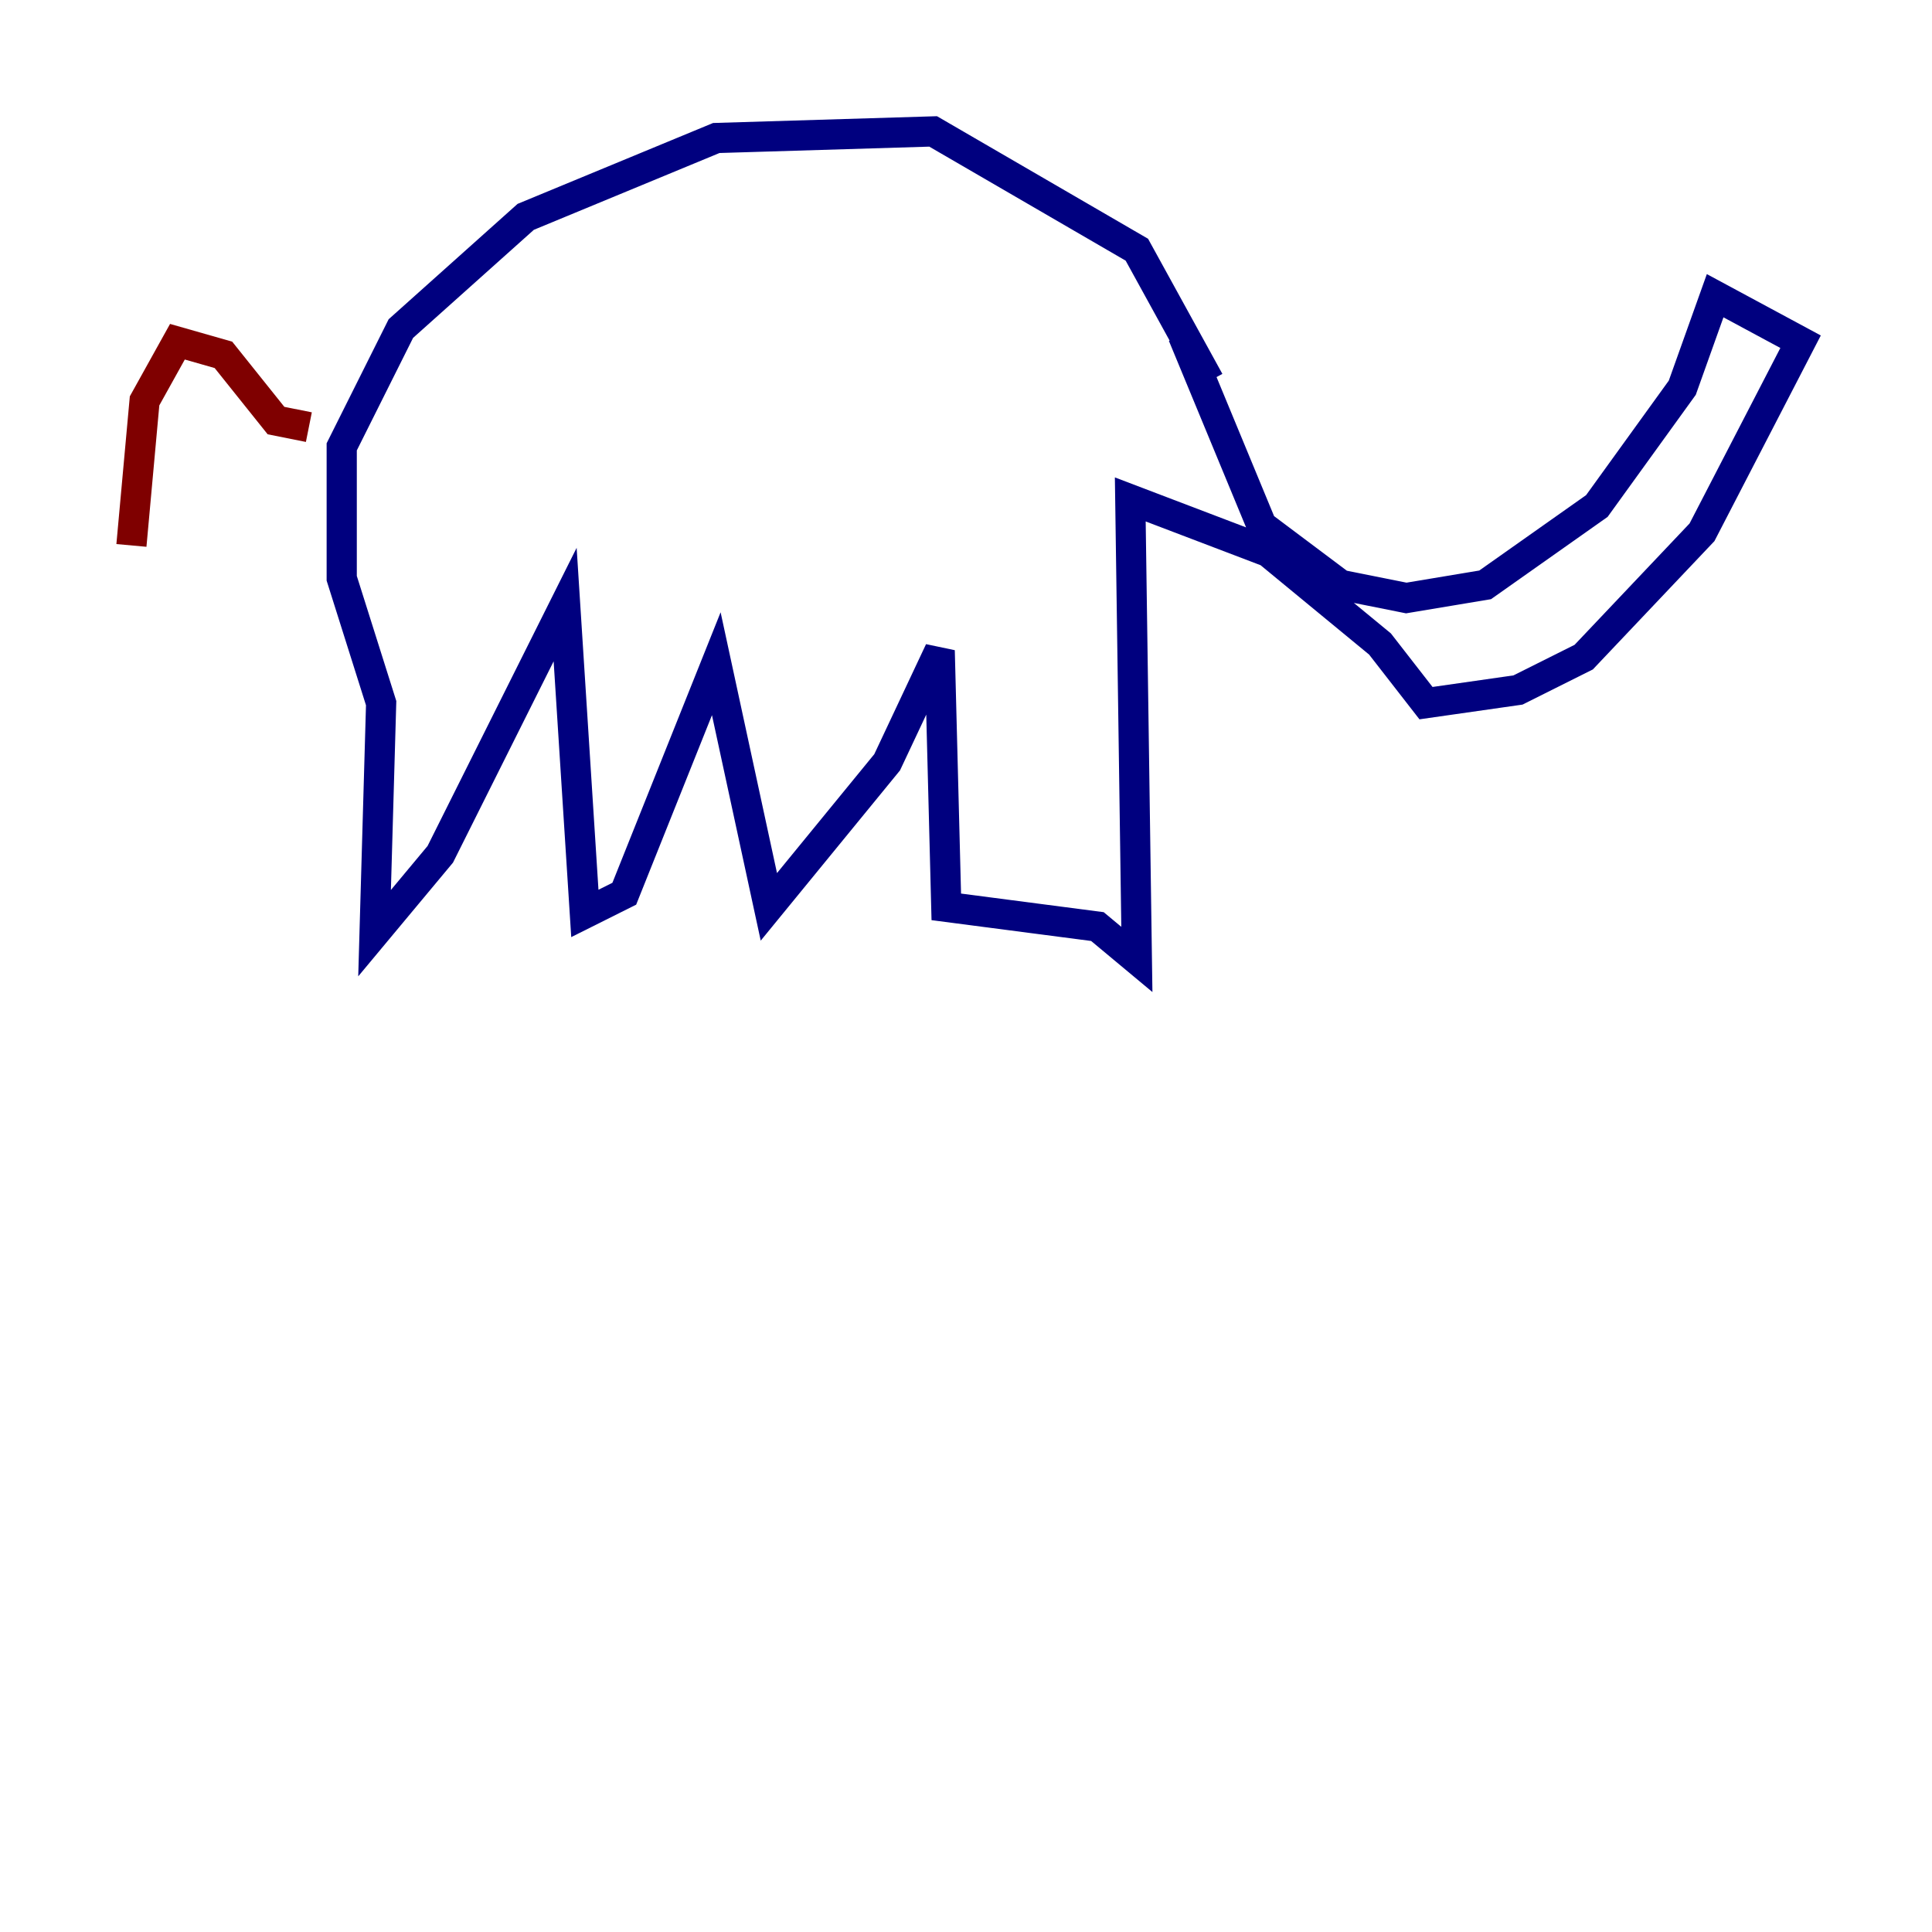 <?xml version="1.0" encoding="utf-8" ?>
<svg baseProfile="tiny" height="128" version="1.2" viewBox="0,0,128,128" width="128" xmlns="http://www.w3.org/2000/svg" xmlns:ev="http://www.w3.org/2001/xml-events" xmlns:xlink="http://www.w3.org/1999/xlink"><defs /><polyline fill="none" points="78.367,22.204 83.592,34.83 88.816,38.748 93.17,39.619 98.395,38.748 105.796,33.524 111.456,25.687 113.633,19.592 119.293,22.64 112.762,35.265 104.925,43.537 100.571,45.714 94.476,46.585 91.429,42.667 84.027,36.571 74.884,33.088 75.32,63.565 72.707,61.388 62.694,60.082 62.258,43.102 58.776,50.503 50.939,60.082 47.456,43.973 41.361,59.211 38.748,60.517 37.442,40.054 29.17,56.599 24.816,61.823 25.252,46.585 22.64,38.313 22.64,29.605 26.558,21.769 34.83,14.367 47.456,9.143 61.823,8.707 75.32,16.544 80.109,25.252" stroke="#00007f" stroke-width="2" /><polyline fill="none" points="20.463,28.299 18.286,27.864 14.803,23.51 11.755,22.64 9.578,26.558 8.707,36.136" stroke="#7f0000" stroke-width="2" /></svg>